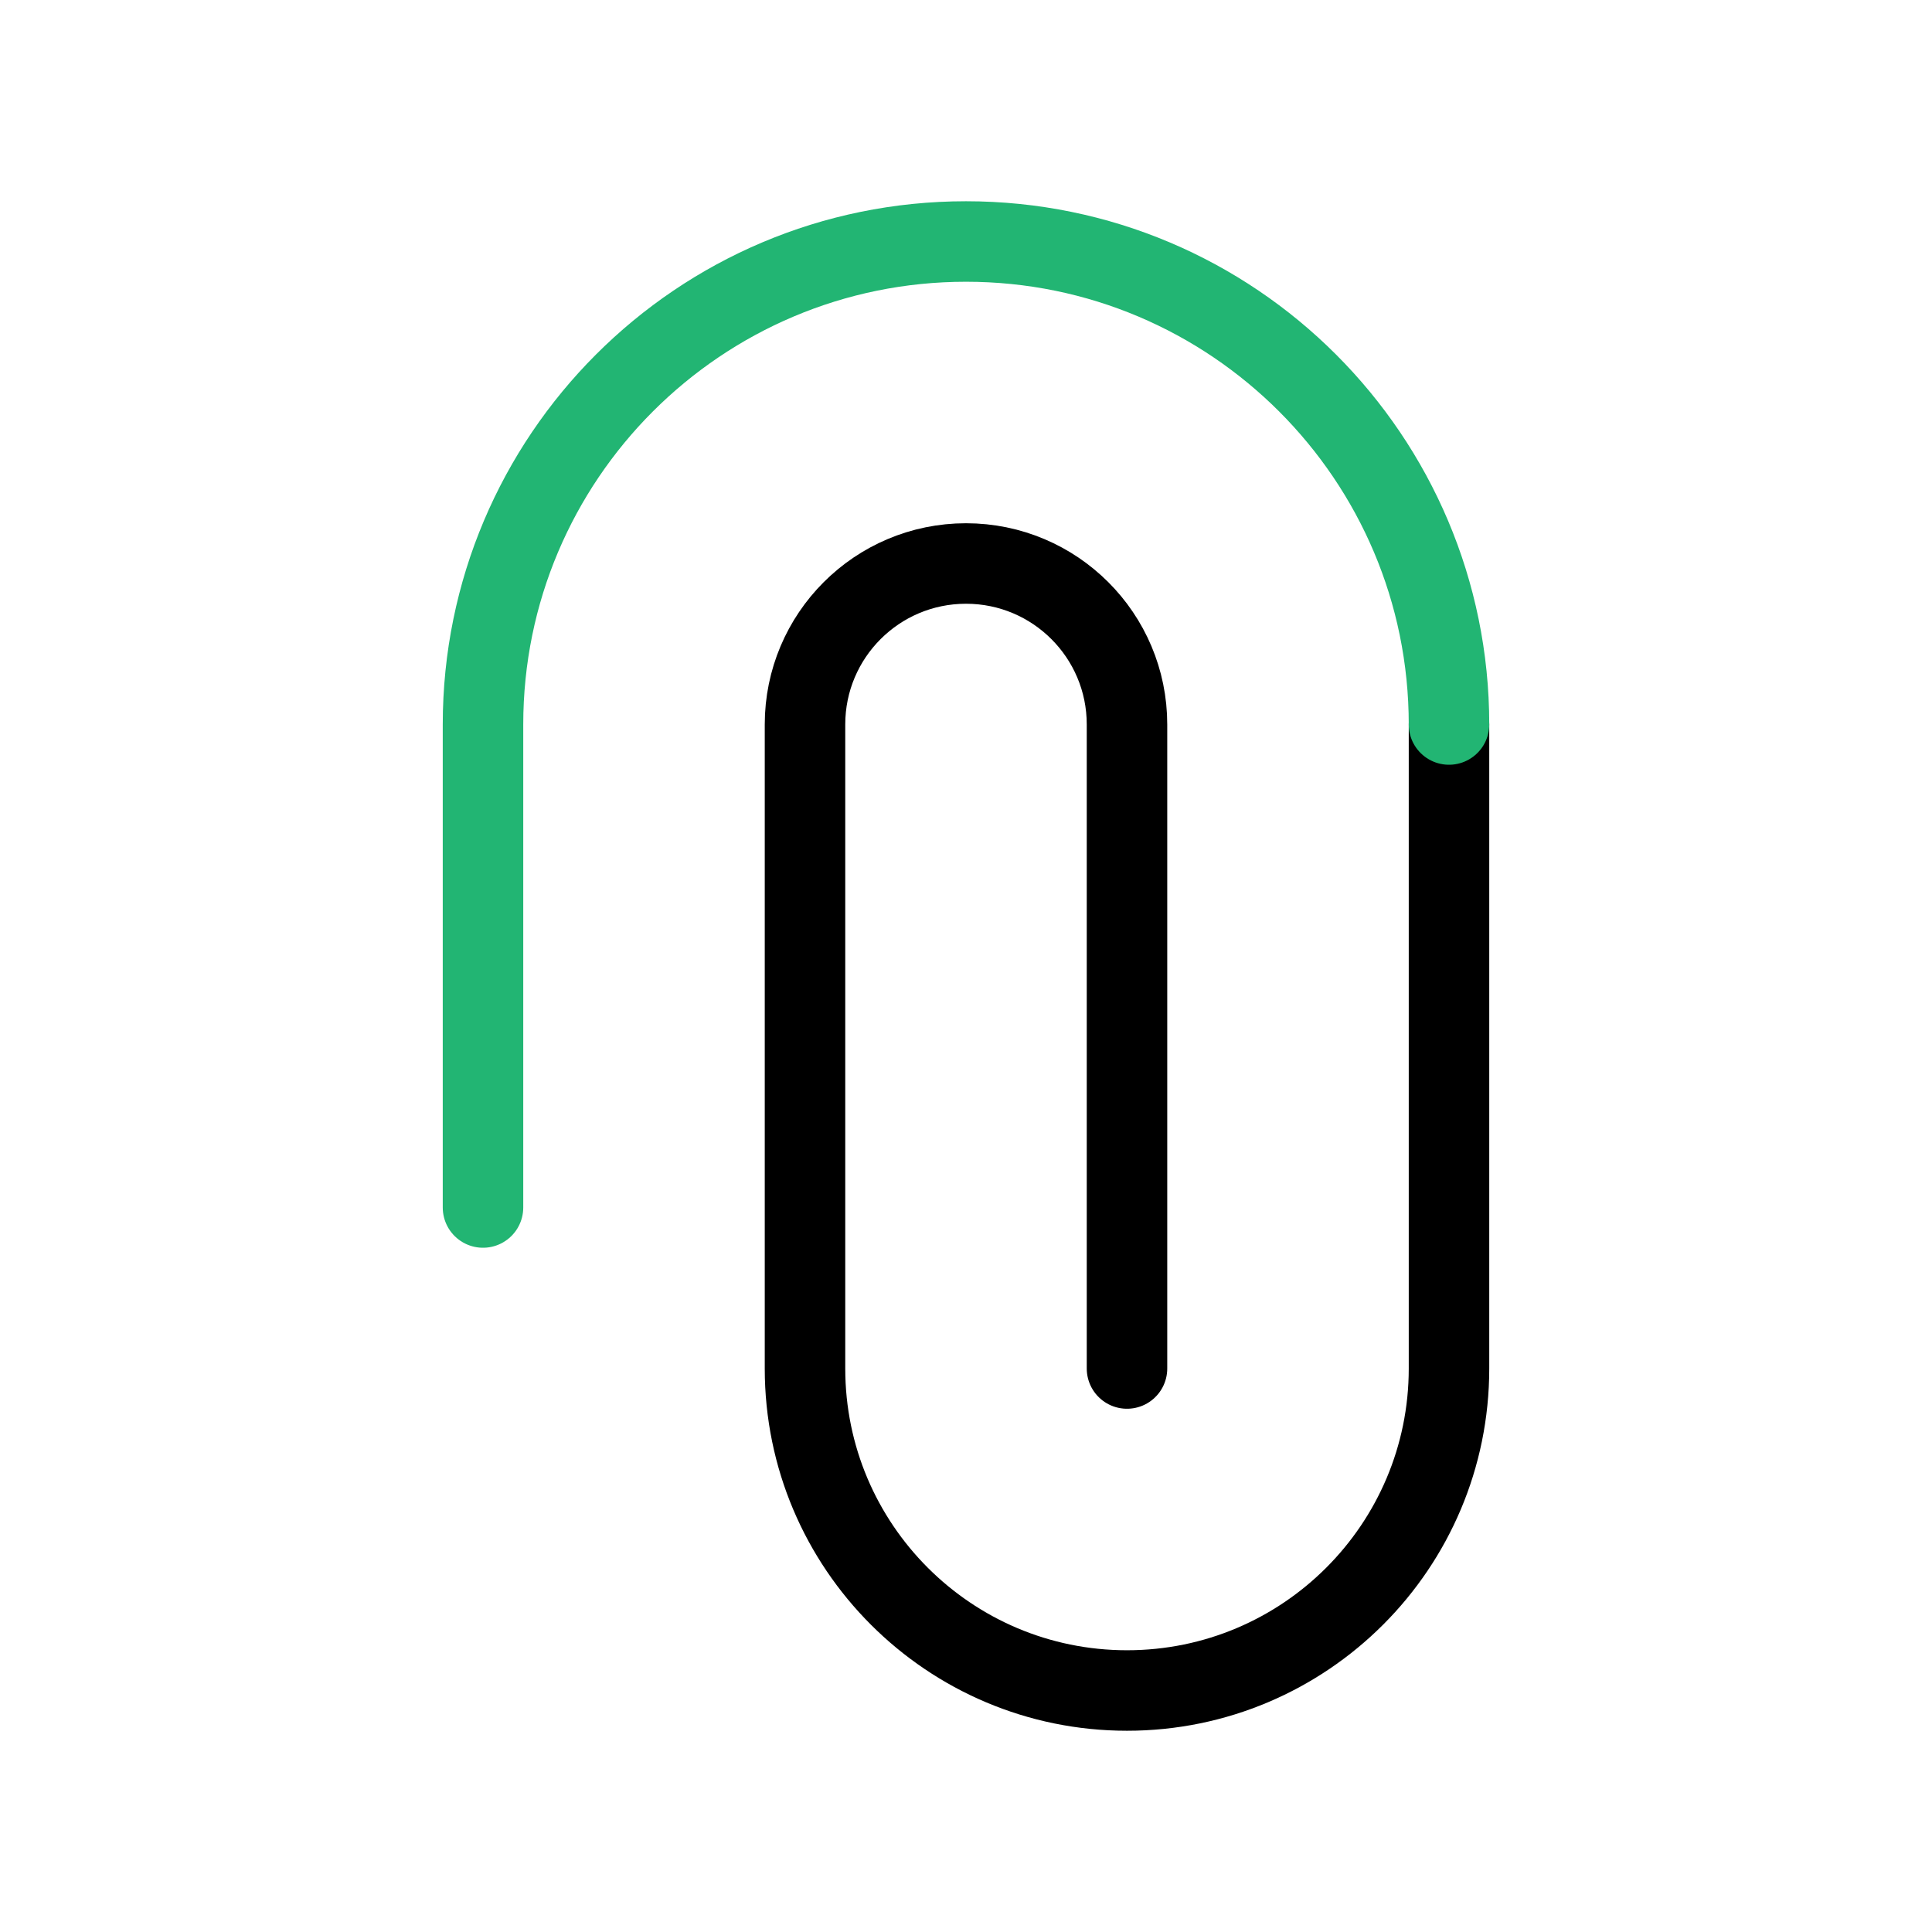 
                <svg 
                xmlns="http://www.w3.org/2000/svg" 
                height="120" 
                width="120" 
                stroke-width="1" 
                stroke="#000000" 
                fill="none" 
                stroke-linecap="round" 
                stroke-linejoin="round" 
                viewBox="0 0 24 24"
                >
                <defs><style>.as-1{stroke:#22B573}</style></defs><g><path d="M18 9V17C18 19.209 16.209 21 14 21C11.791 21 10 19.209 10 17V9C10 7.895 10.895 7 12 7C13.105 7 14 7.895 14 9V17"></path>
<path class="as-1" d="M6 15L6 9C6 5.686 8.686 3 12 3C15.314 3 18 5.686 18 9"></path></g>
                </svg>